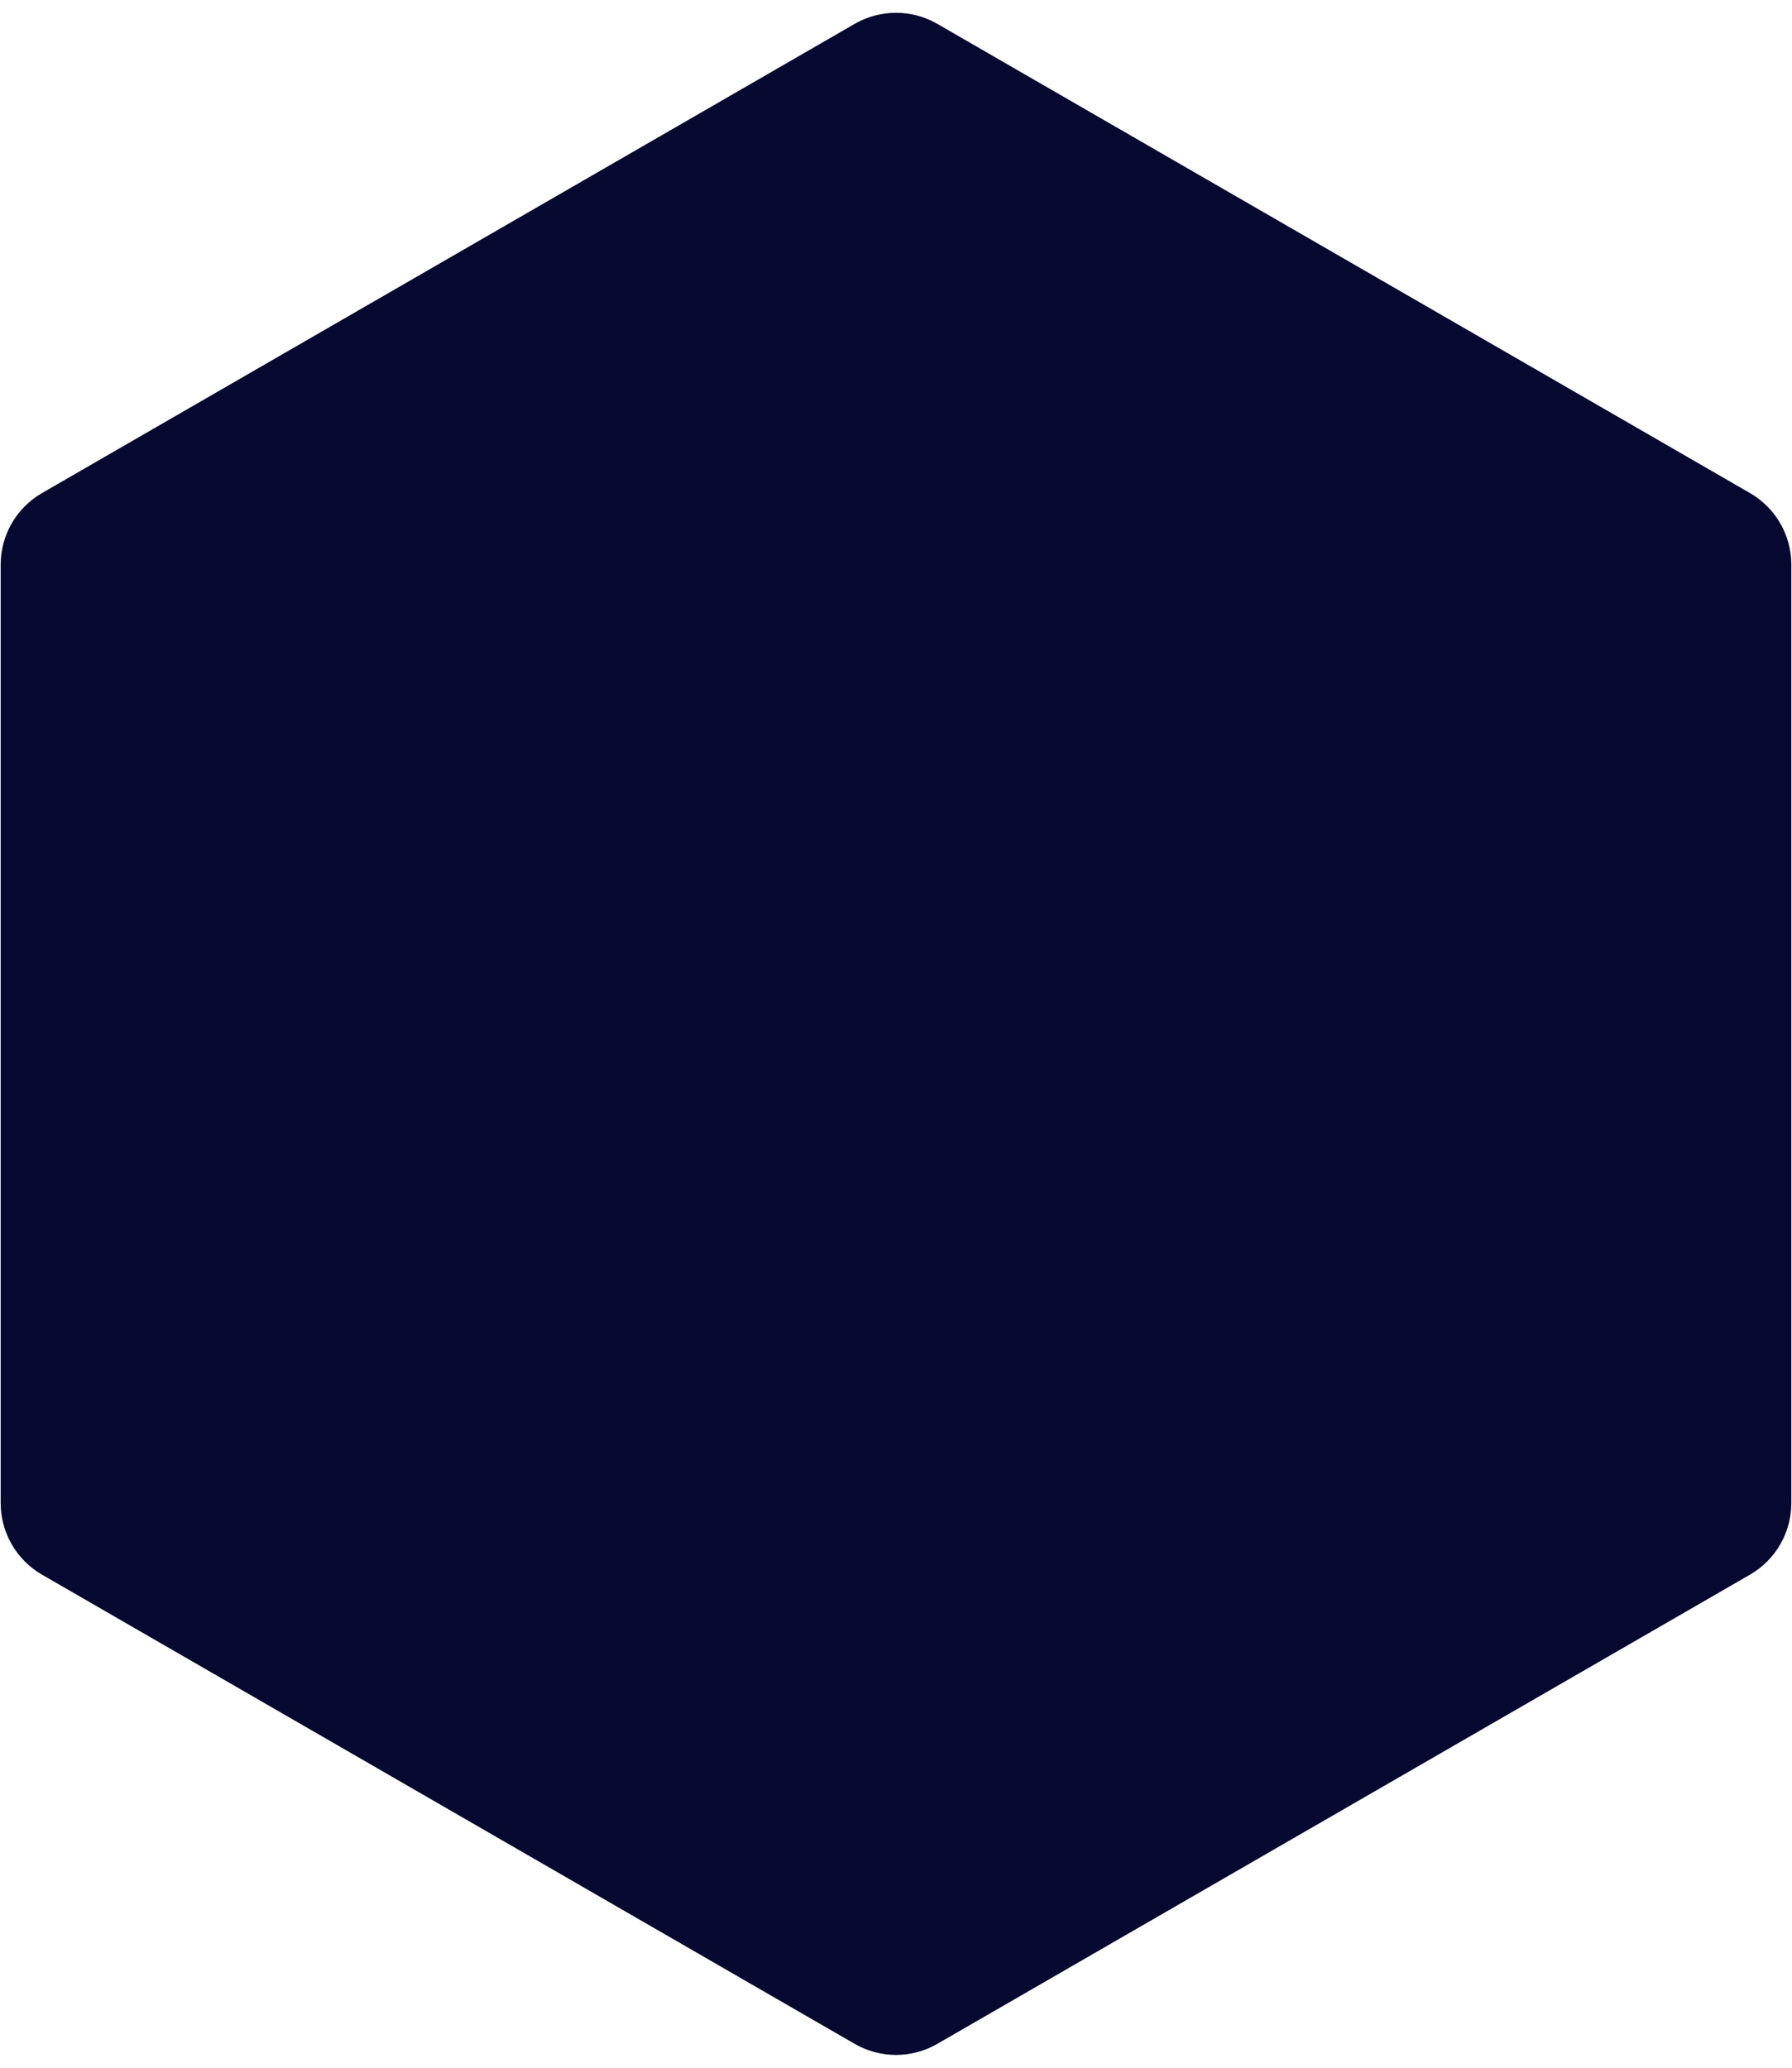 <svg width="65" height="75" viewBox="0 0 65 75" fill="none" xmlns="http://www.w3.org/2000/svg">
<path d="M31 0.866C31.928 0.33 33.072 0.33 34 0.866L63.476 17.884C64.404 18.42 64.976 19.41 64.976 20.482V54.518C64.976 55.59 64.404 56.58 63.476 57.116L34 74.134C33.072 74.67 31.928 74.67 31 74.134L1.524 57.116C0.596 56.58 0.024 55.59 0.024 54.518L0.024 20.482C0.024 19.41 0.596 18.42 1.524 17.884L31 0.866Z" fill="#080930"/>
</svg>
